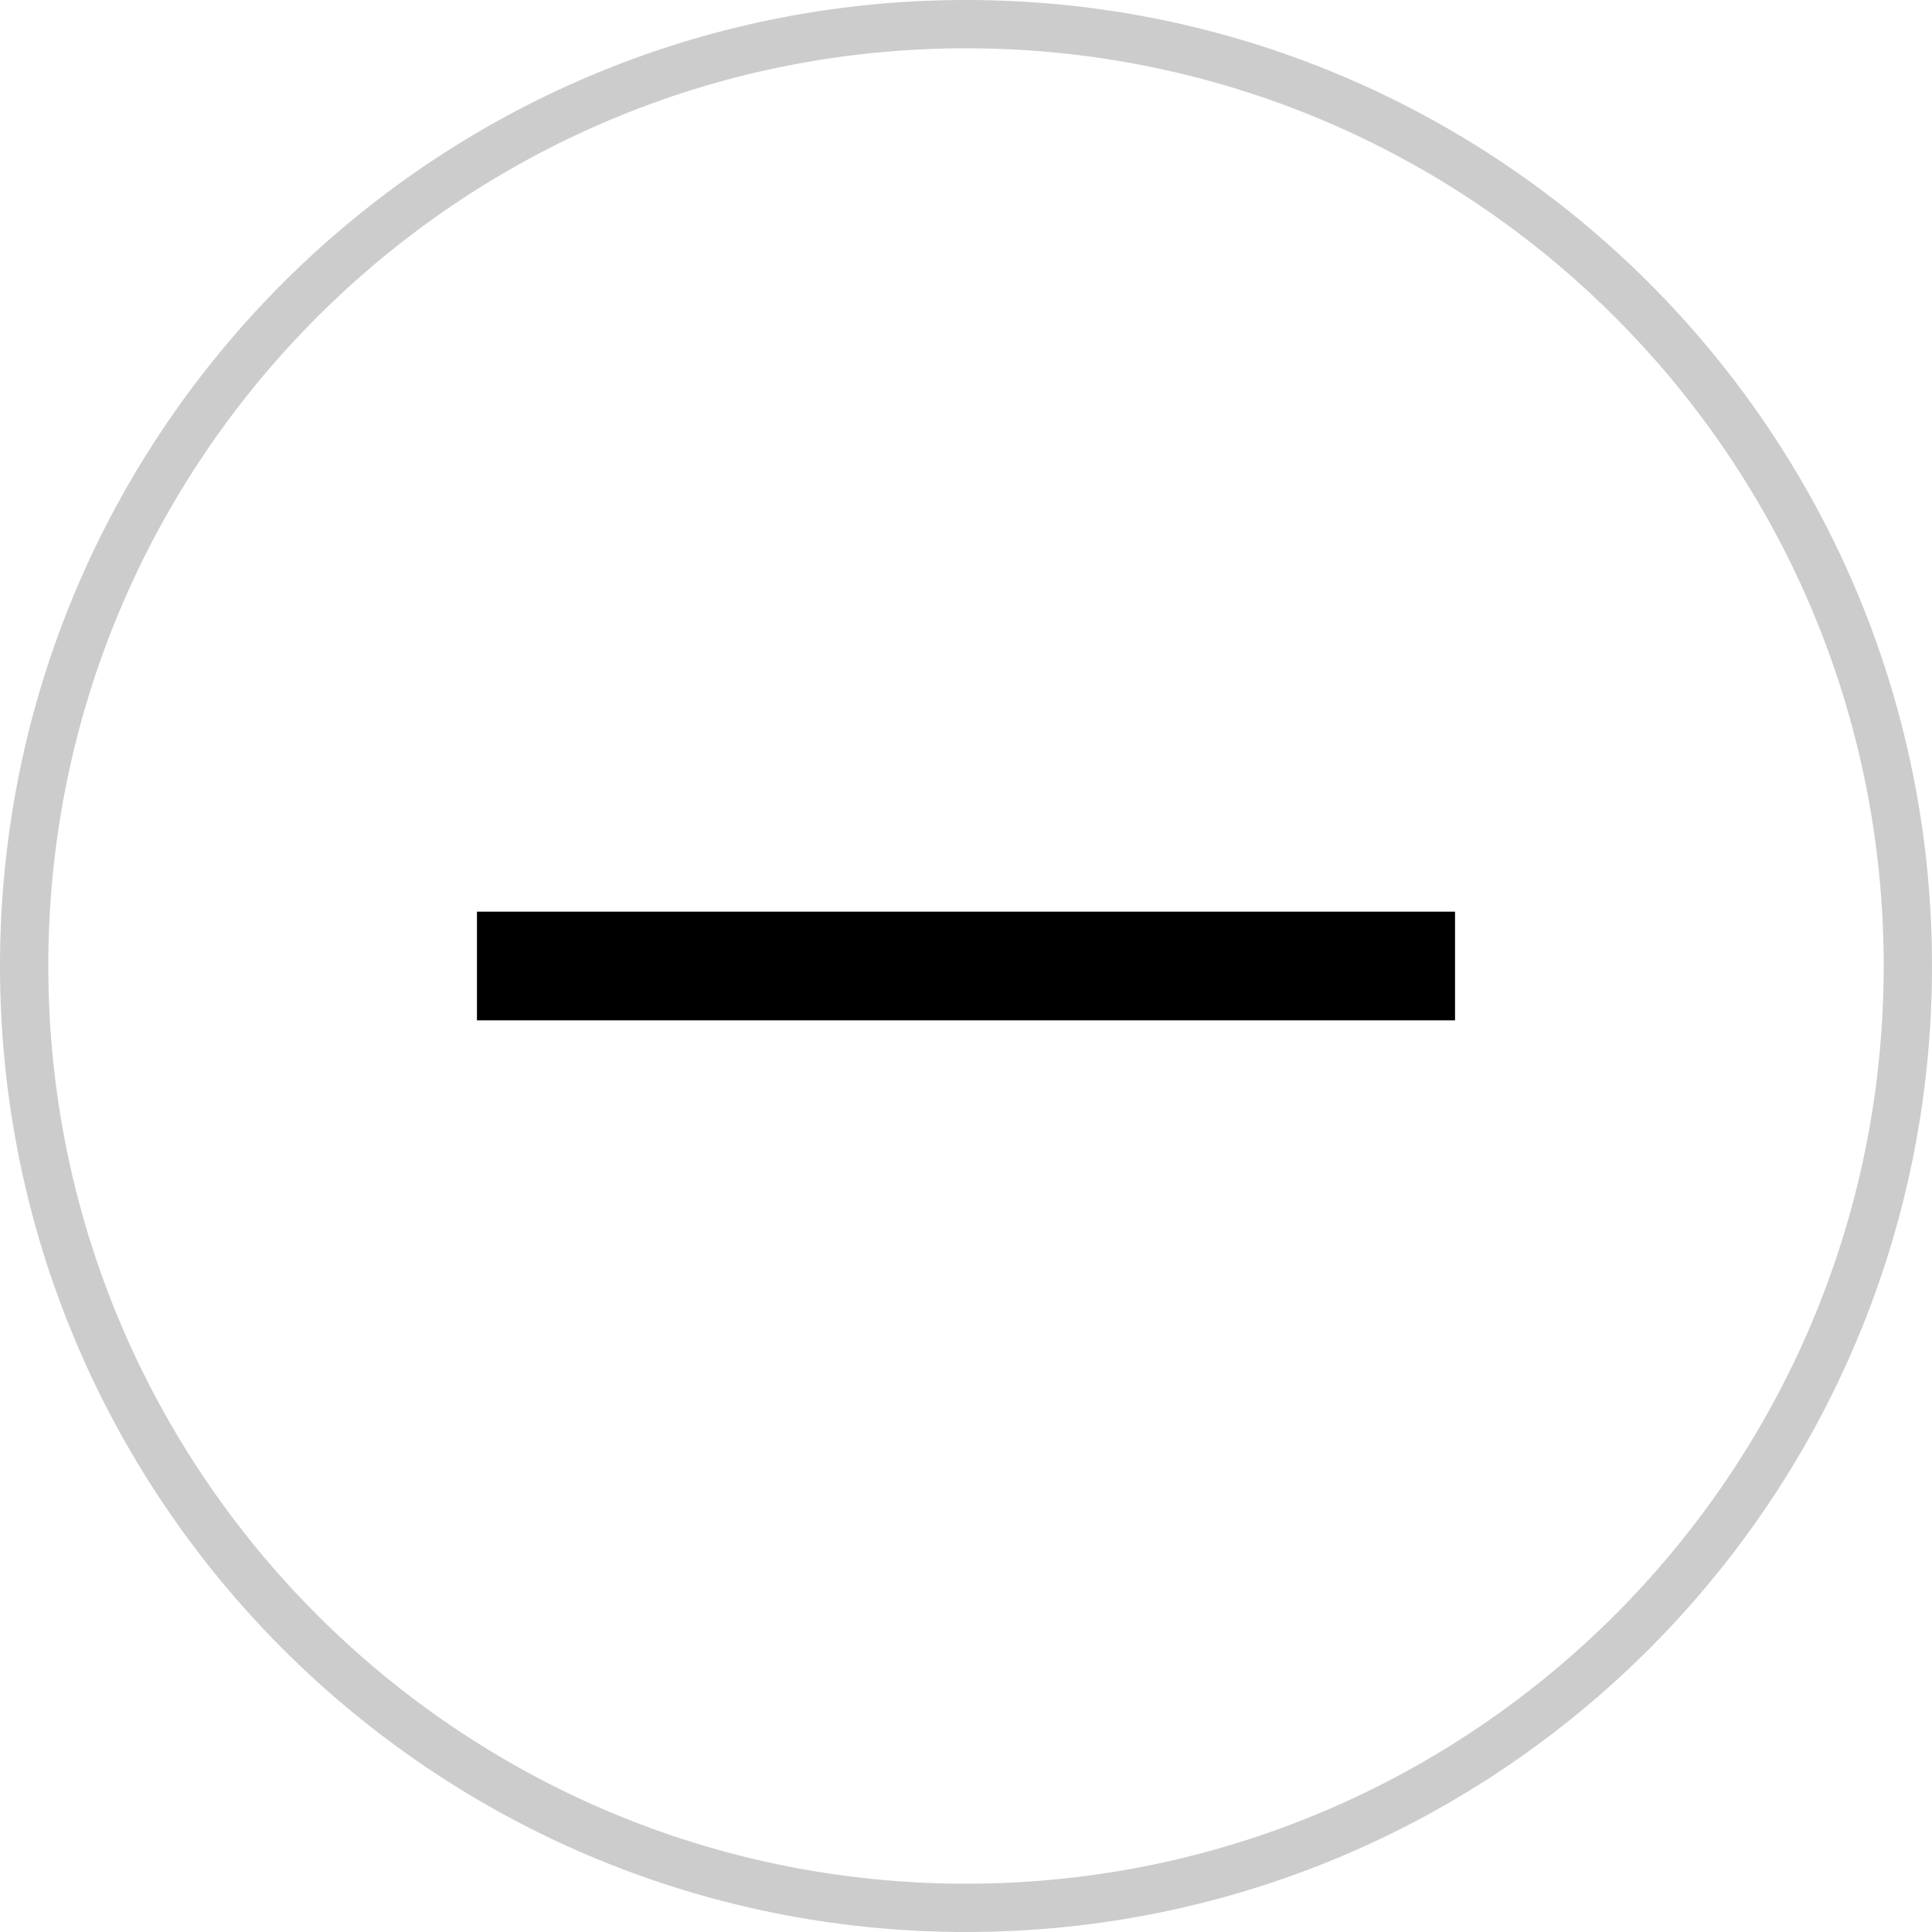 <!-- Generated by IcoMoon.io -->
<svg version="1.1" xmlns="http://www.w3.org/2000/svg" width="32" height="32" viewBox="0 0 32 32">
<title>subtractQuanitityCircle</title>
<path fill="#000" opacity="0.2" d="M16 31.2c-8.395 0-15.2-6.805-15.2-15.2s6.805-15.2 15.2-15.2c8.395 0 15.2 6.805 15.2 15.2s-6.805 15.2-15.2 15.2zM16 32c8.836 0 16-7.164 16-16s-7.164-16-16-16c-8.837 0-16 7.163-16 16s7.163 16 16 16z"></path>
<path fill="#000" d="M7.9 16.9v-1.8h16.2v1.8h-16.2z"></path>
</svg>
